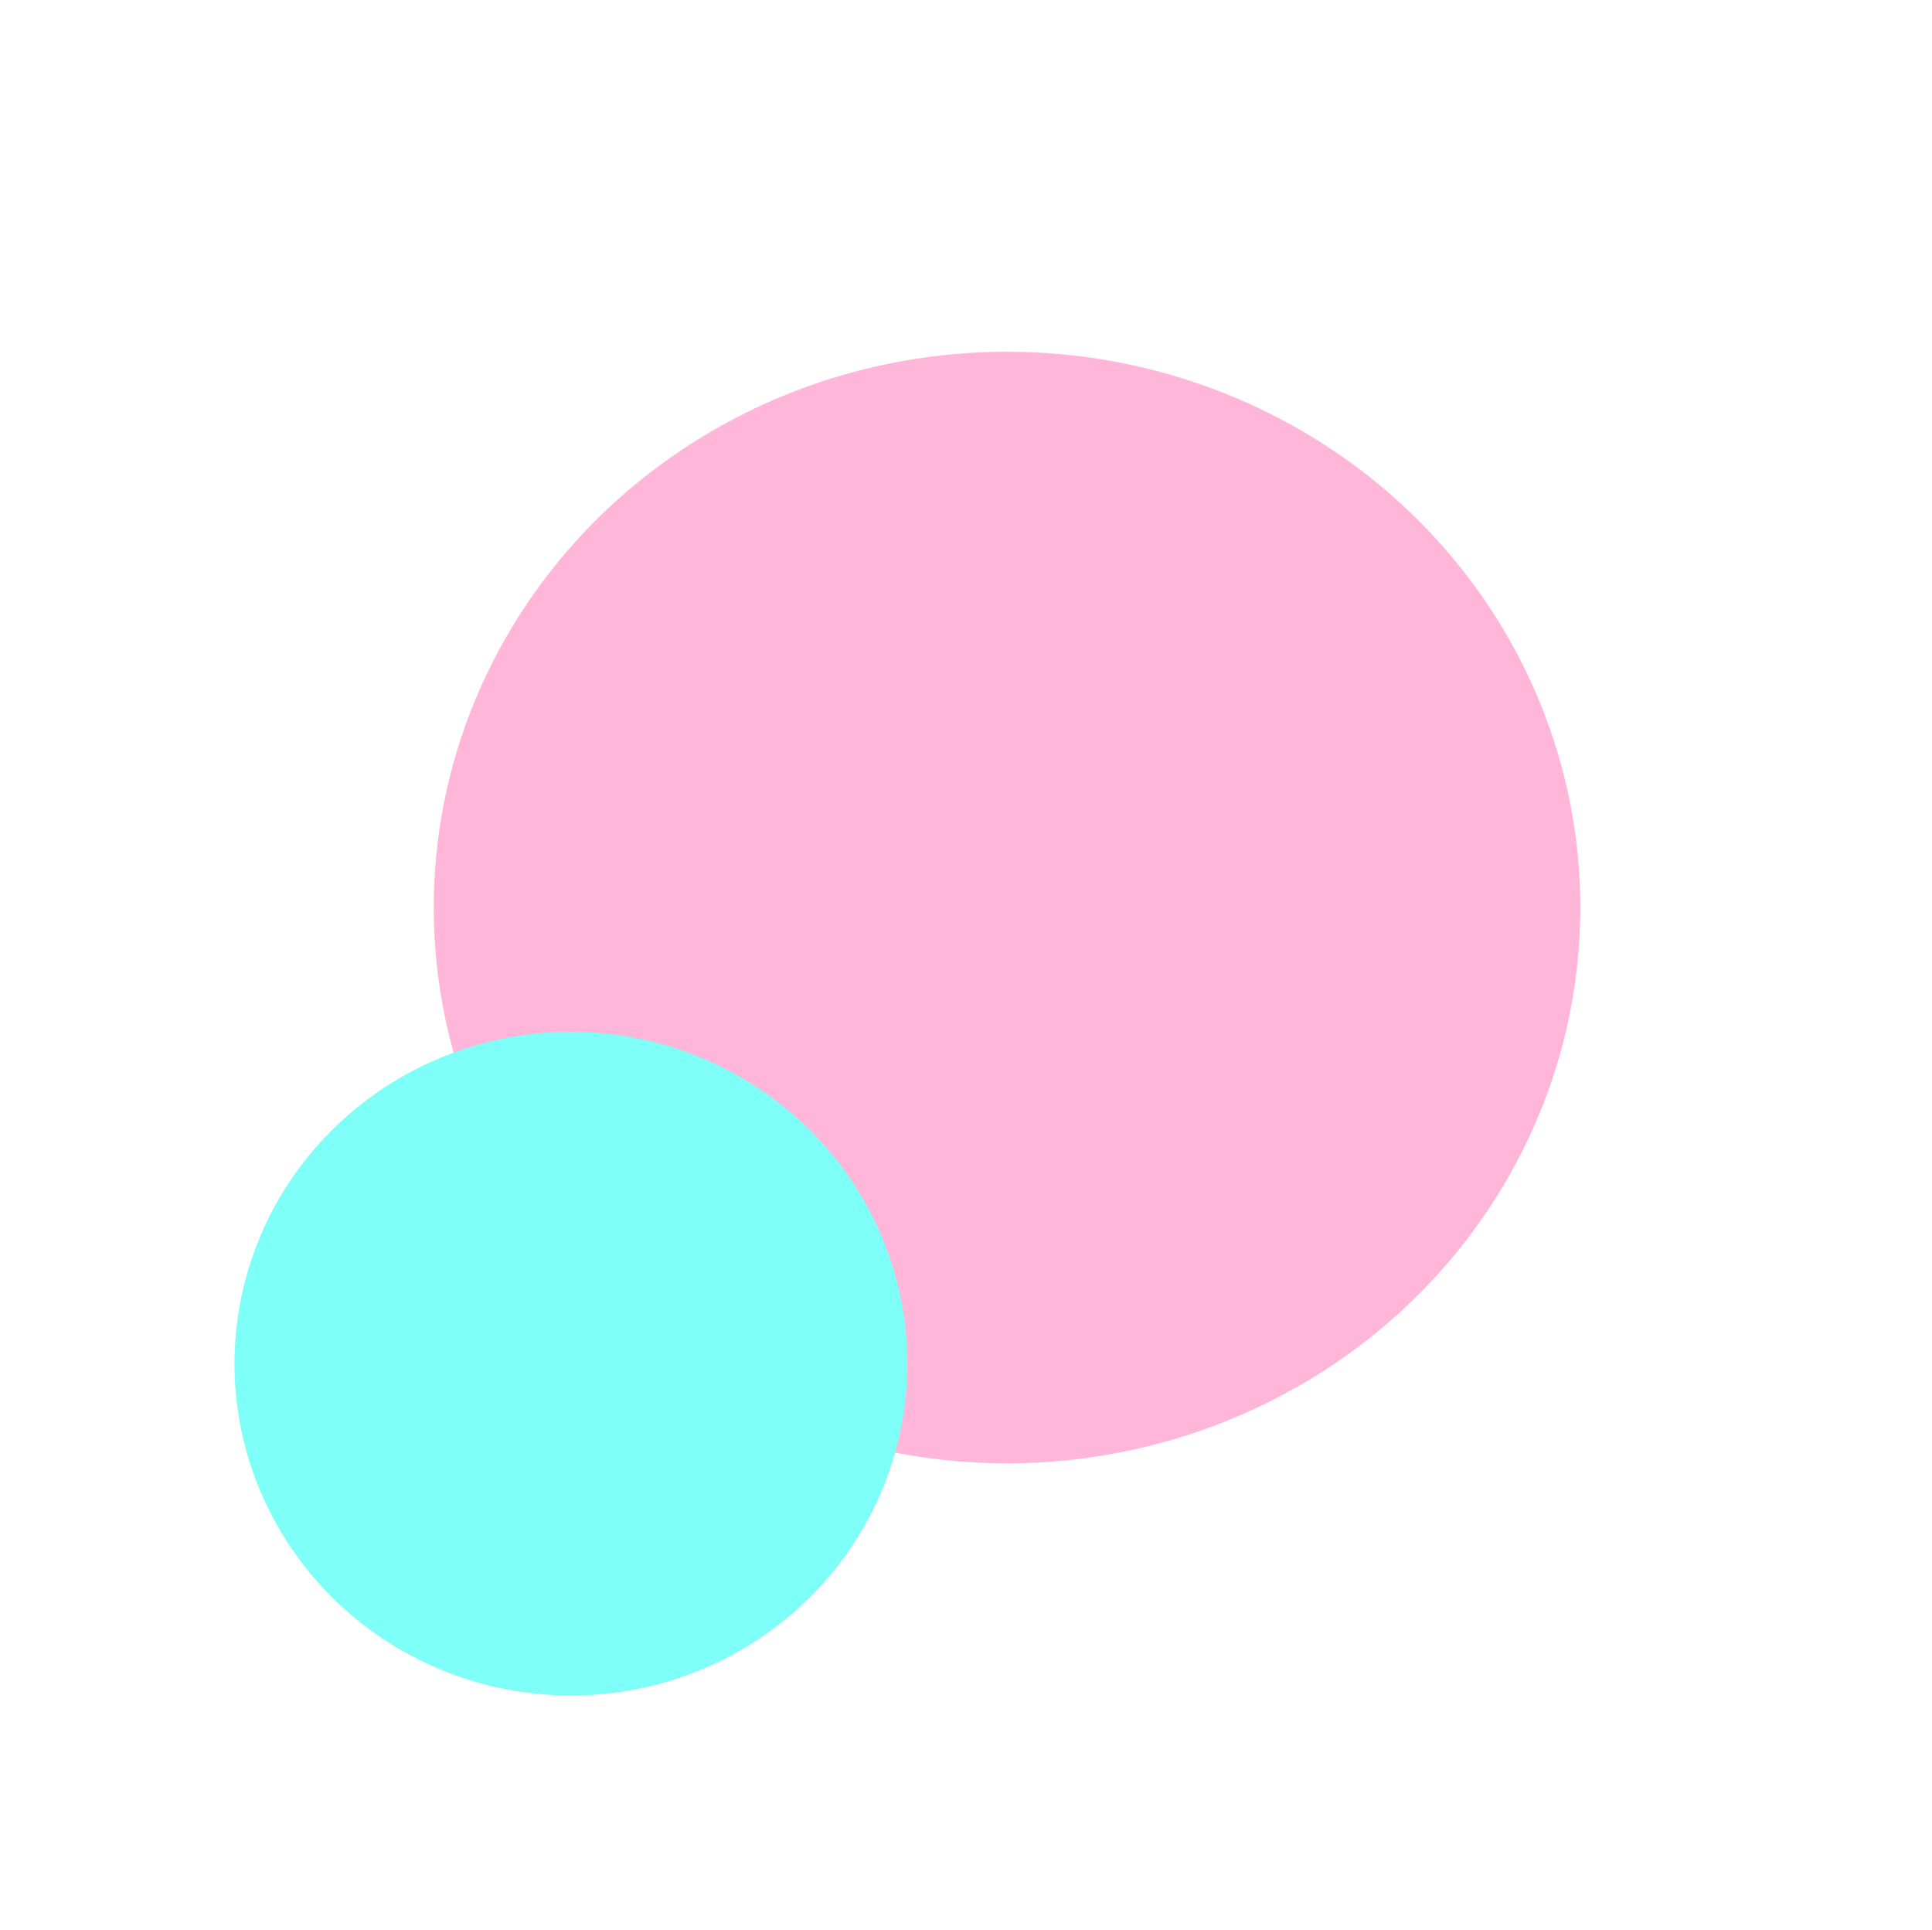 <svg width="824" height="823" viewBox="0 0 824 823" fill="none" xmlns="http://www.w3.org/2000/svg">
<g filter="url(#filter0_f)">
<ellipse cx="429.5" cy="387" rx="244.5" ry="237" fill="#ffb6d8"/>
</g>
<g filter="url(#filter1_f)">
<ellipse cx="243.5" cy="581.5" rx="143.5" ry="141.5" fill="#7EFFF7"/>
</g>
<defs>
<filter id="filter0_f" x="35" y="0" width="789" height="774" filterUnits="userSpaceOnUse" color-interpolation-filters="sRGB">
<feFlood flood-opacity="0" result="BackgroundImageFix"/>
<feBlend mode="normal" in="SourceGraphic" in2="BackgroundImageFix" result="shape"/>
<feGaussianBlur stdDeviation="75" result="effect1_foregroundBlur"/>
</filter>
<filter id="filter1_f" x="0" y="340" width="487" height="483" filterUnits="userSpaceOnUse" color-interpolation-filters="sRGB">
<feFlood flood-opacity="0" result="BackgroundImageFix"/>
<feBlend mode="normal" in="SourceGraphic" in2="BackgroundImageFix" result="shape"/>
<feGaussianBlur stdDeviation="50" result="effect1_foregroundBlur"/>
</filter>
</defs>
</svg>
